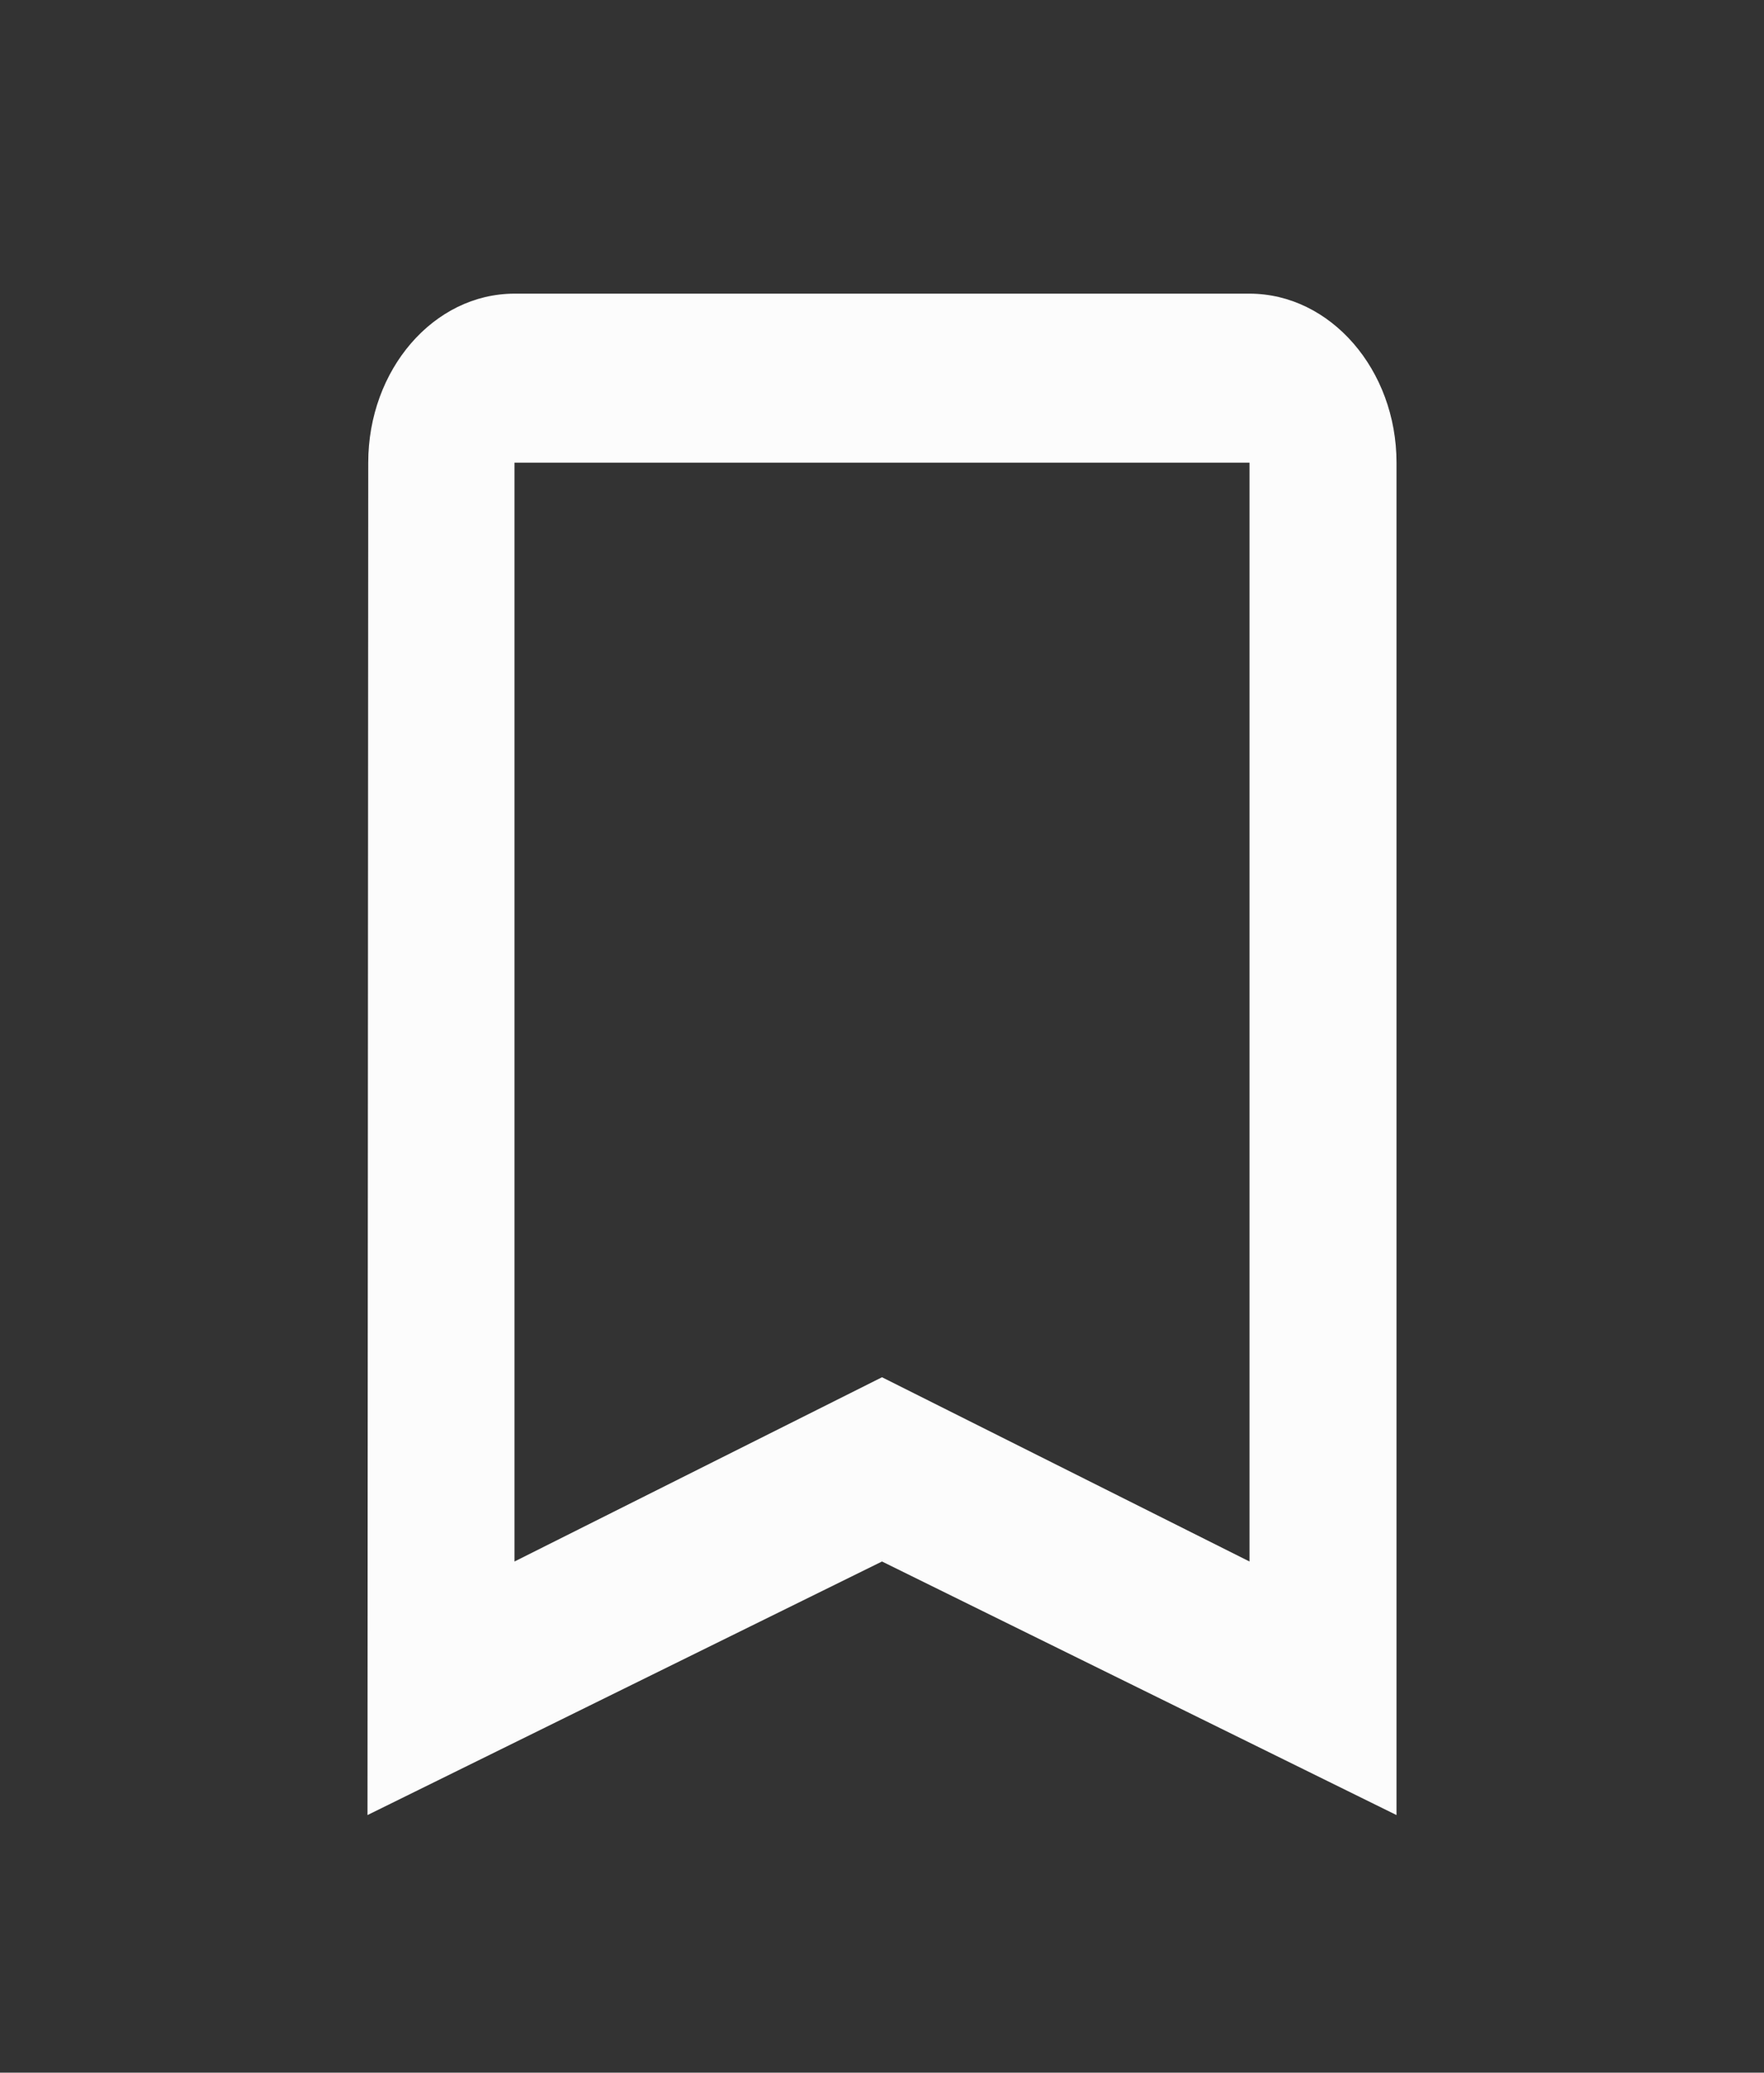 <svg width="40" height="47" viewBox="0 0 40 47" fill="none" xmlns="http://www.w3.org/2000/svg">
<rect x="0" y="0" width="40" height="47" fill="#333333" stroke="none"/>
<g clip-path="url(#clip0_5_445)">
<path d="M28.333 6.659H11.667C9.833 6.659 8.35 8.384 8.35 10.492L8.333 41.159L20 35.409L31.667 41.159V10.492C31.667 8.384 30.167 6.659 28.333 6.659ZM28.333 35.409L20 31.231L11.667 35.409V10.492H28.333V35.409Z" fill="#FCFCFC"/>
</g>
<defs>
<clipPath id="clip0_5_445">
<rect width="40" height="46" fill="white" transform="translate(0 0.909)"/>
</clipPath>
</defs>
</svg>
